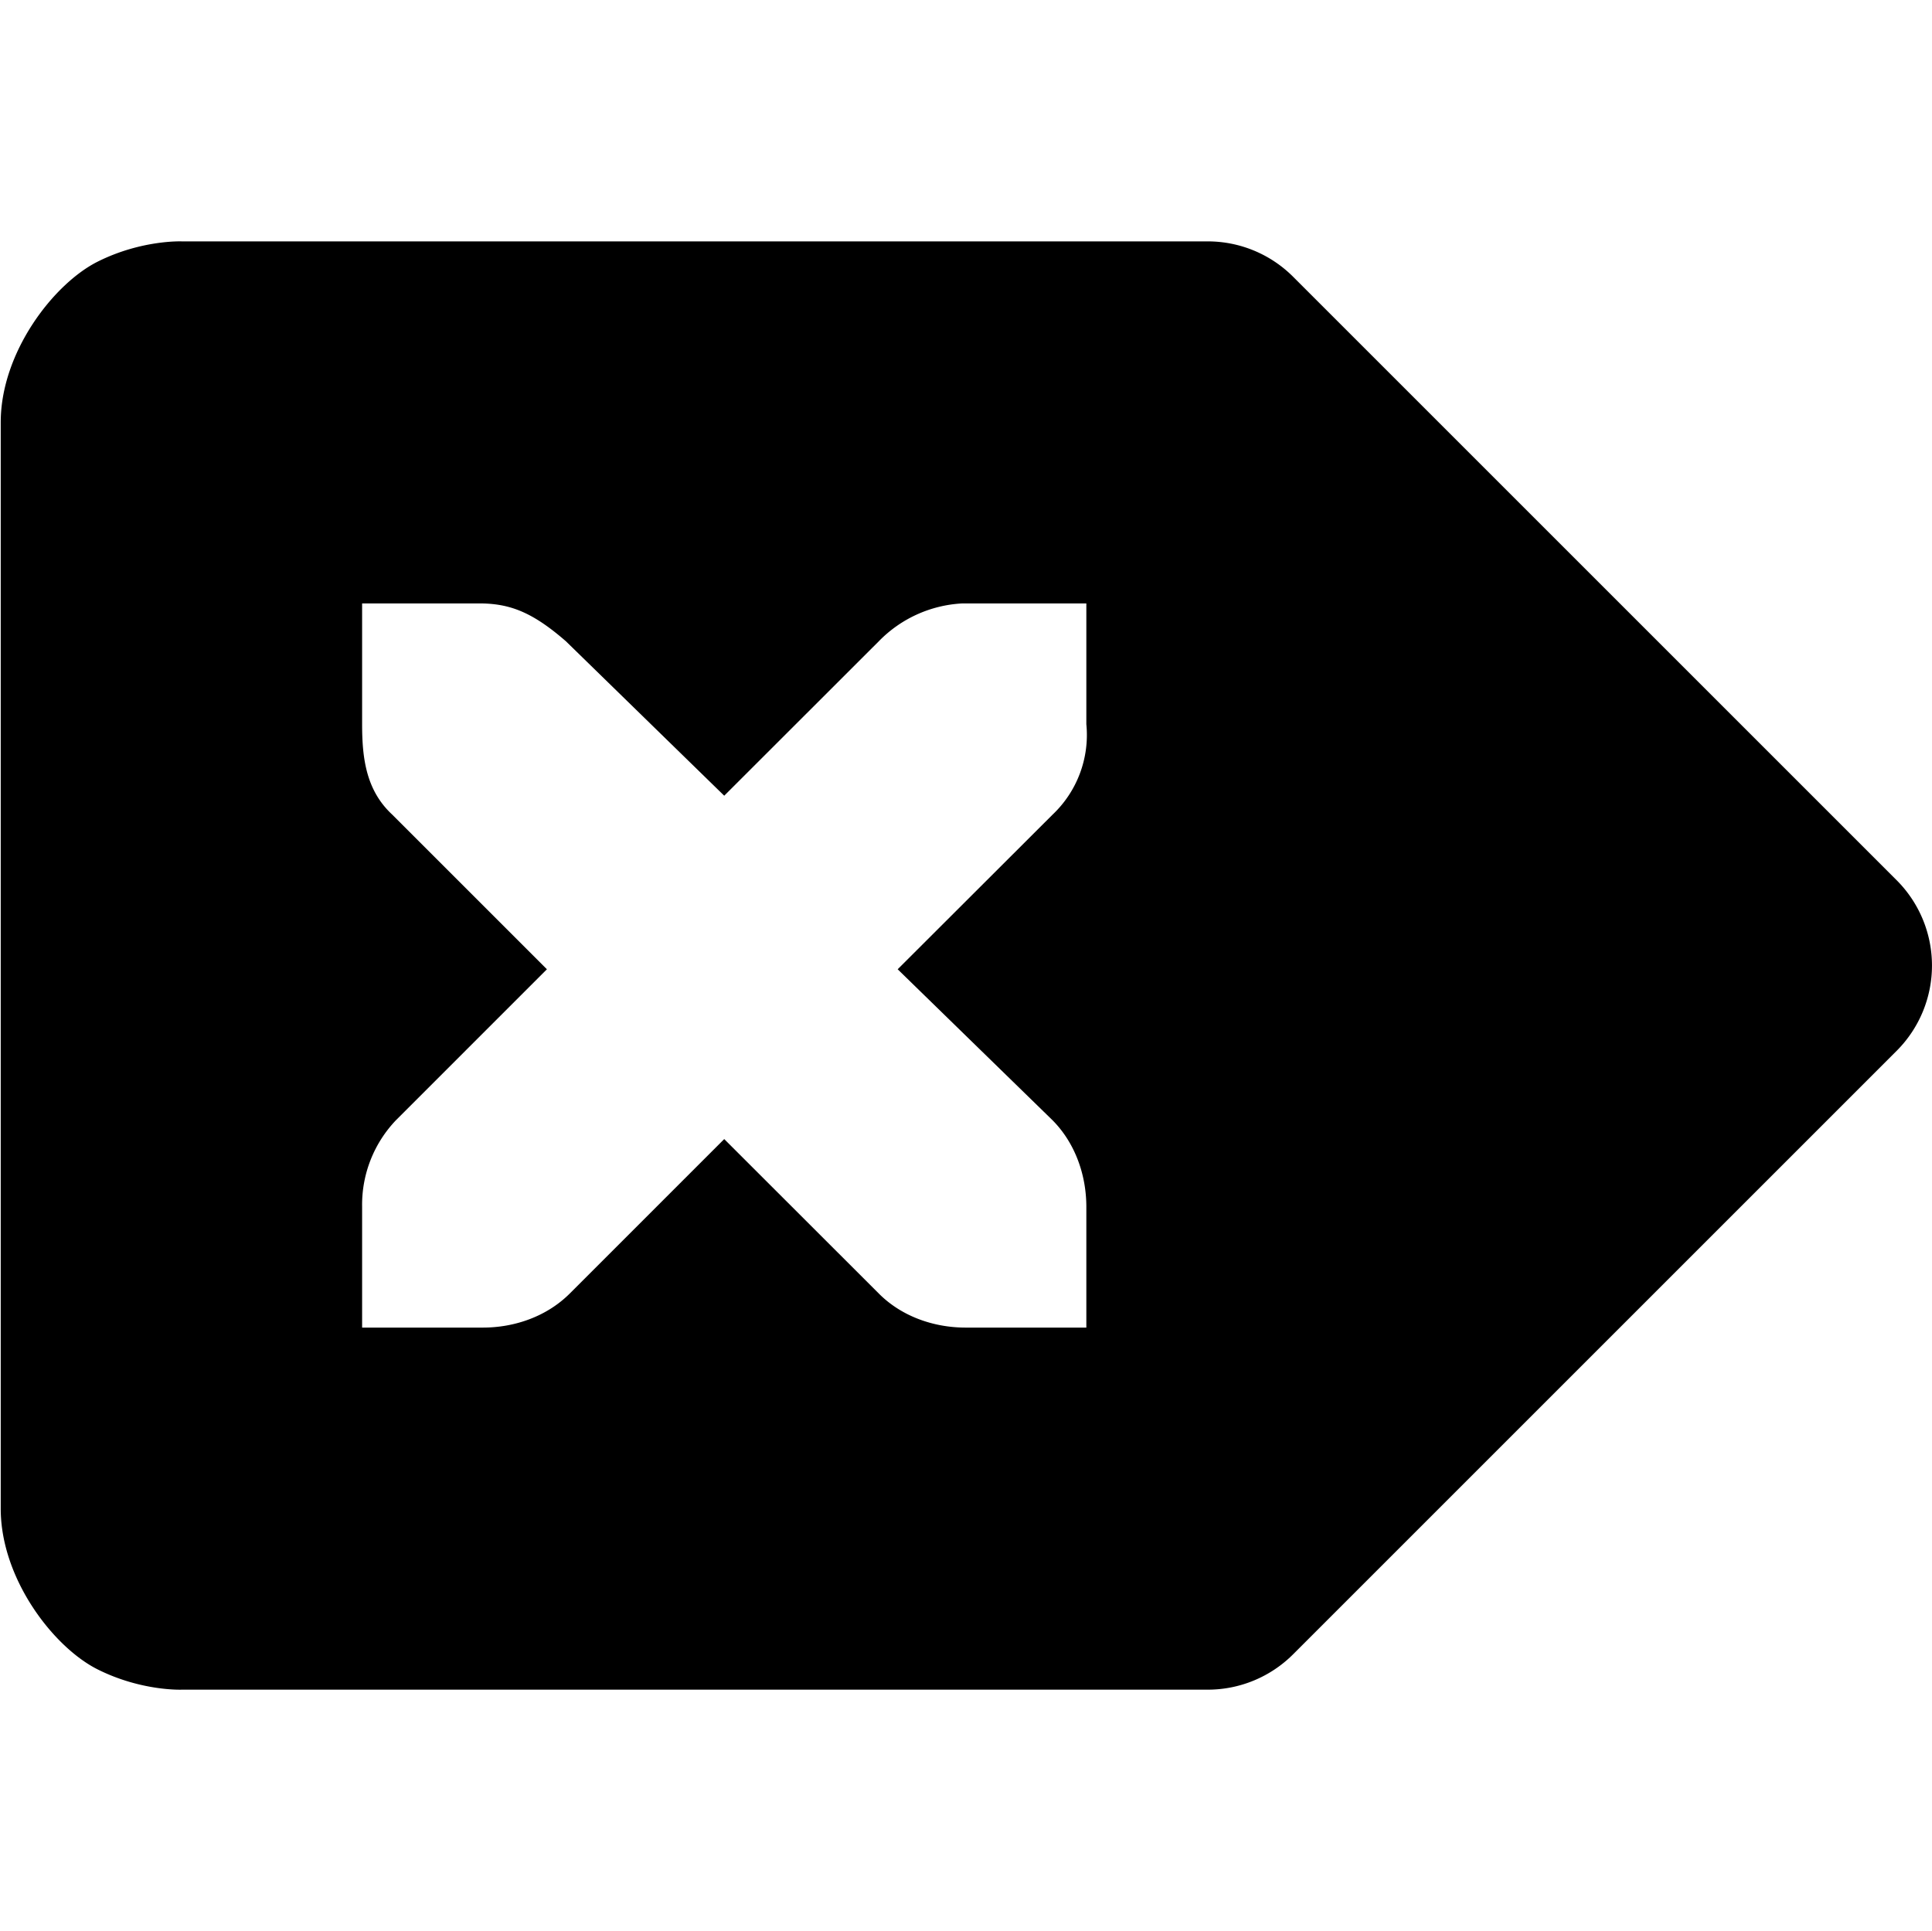 <svg xmlns="http://www.w3.org/2000/svg" width="16.006" height="16"><path d="M10.006 2a1 1 0 01.707.293l5 5a1 1 0 010 1.414l-5 5a1 1 0 01-.707.293h-8.5s-.334.014-.697-.168C.445 13.65.006 13.083.006 12.5v-9c0-.583.44-1.15.803-1.332.363-.182.697-.168.697-.168zM9 5H7.969a1.04 1.04 0 00-.688.313L6 6.593l-1.312-1.28C4.422 5.082 4.24 5.006 4 5H3v1c0 .286.034.55.25.75l1.281 1.281-1.25 1.25A1.015 1.015 0 003 10v1h1c.265 0 .53-.093.719-.281L6 9.438l1.281 1.28c.188.189.454.282.719.282h1v-1c0-.265-.093-.53-.281-.719l-1.282-1.25L8.72 6.75A.909.909 0 009 6z" overflow="visible" fill="currentColor" fill-rule="evenodd" /></svg>
